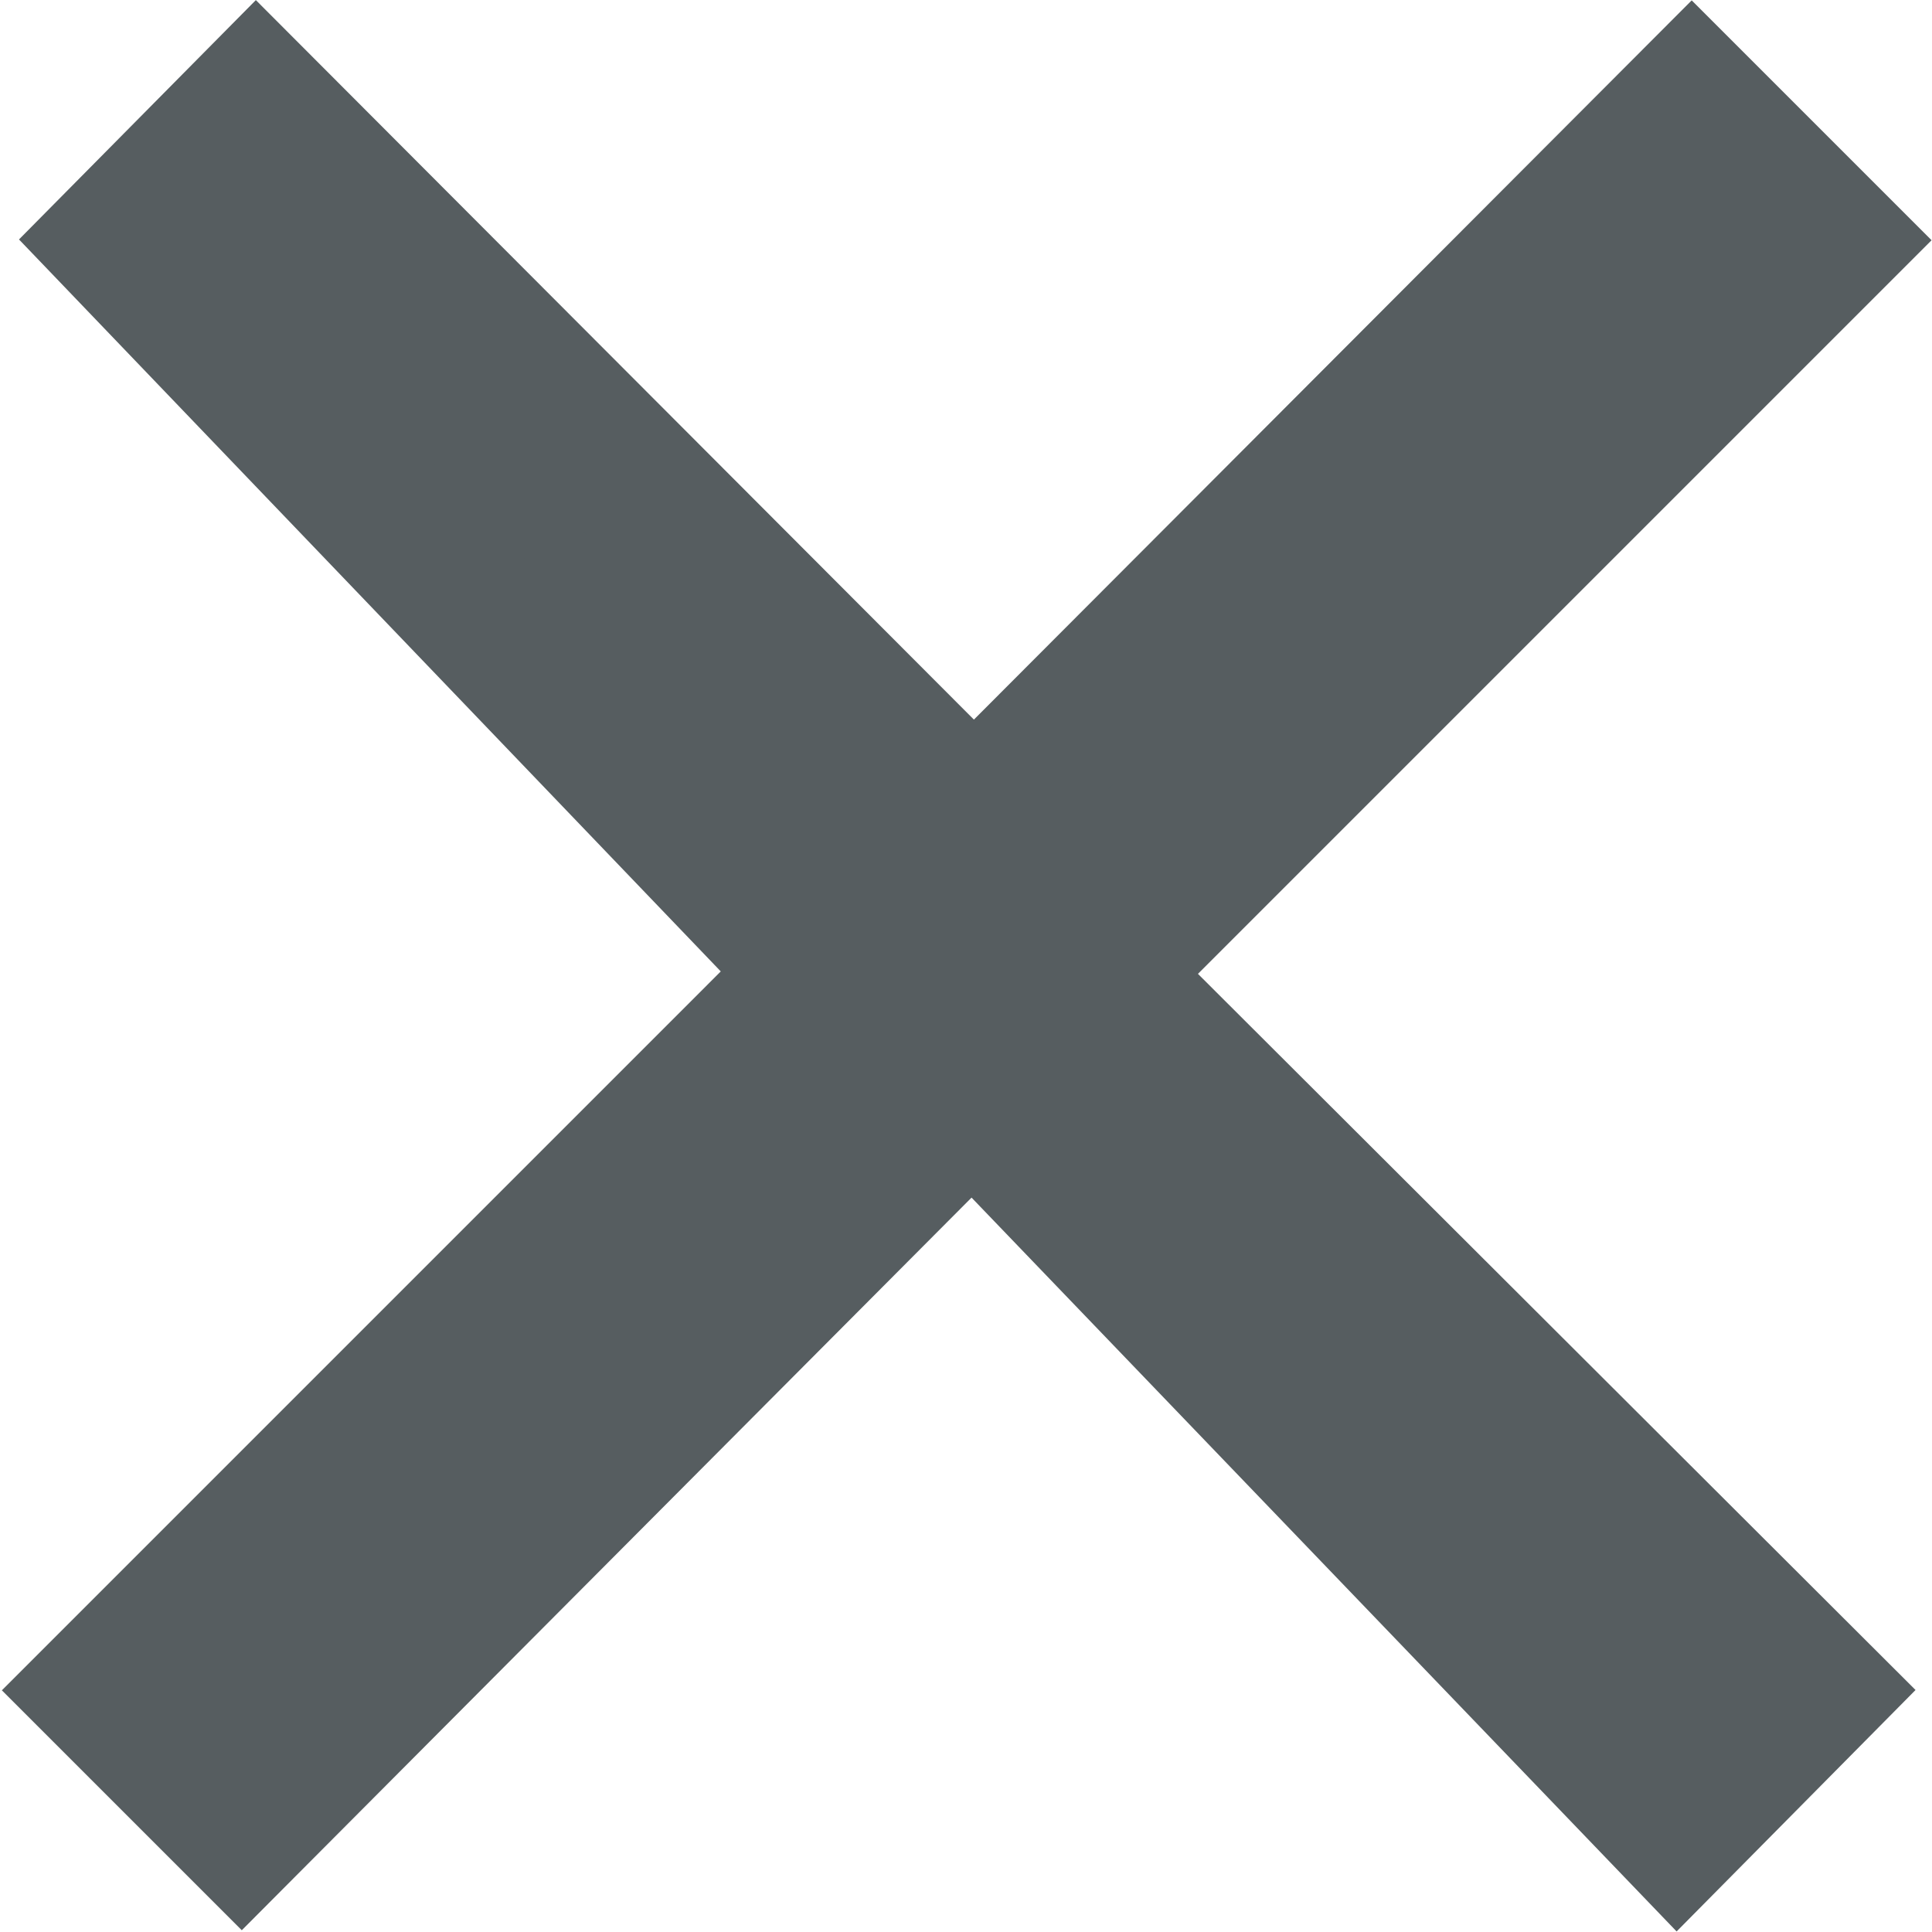 <svg xmlns="http://www.w3.org/2000/svg" 
    xmlns:xlink="http://www.w3.org/1999/xlink" width="12" height="12" viewBox="0 0 13.41 13.43">
    <path fill="#565d60" d="M1.67 12.71l-.96-.96L5.7 6.76.82 1.67l.95-.96 4.99 5 4.99-5 .96.96-5.1 5.1 4.99 4.98-.95.96-4.9-5.1z"></path>
    <path fill="none" stroke="#565d60" stroke-miterlimit="50" d="M1.67 12.71l-.96-.96L5.7 6.76.82 1.67l.95-.96 4.99 5 4.99-5 .96.96-5.1 5.1 4.99 4.98-.95.96-4.9-5.1z"></path>
</svg>